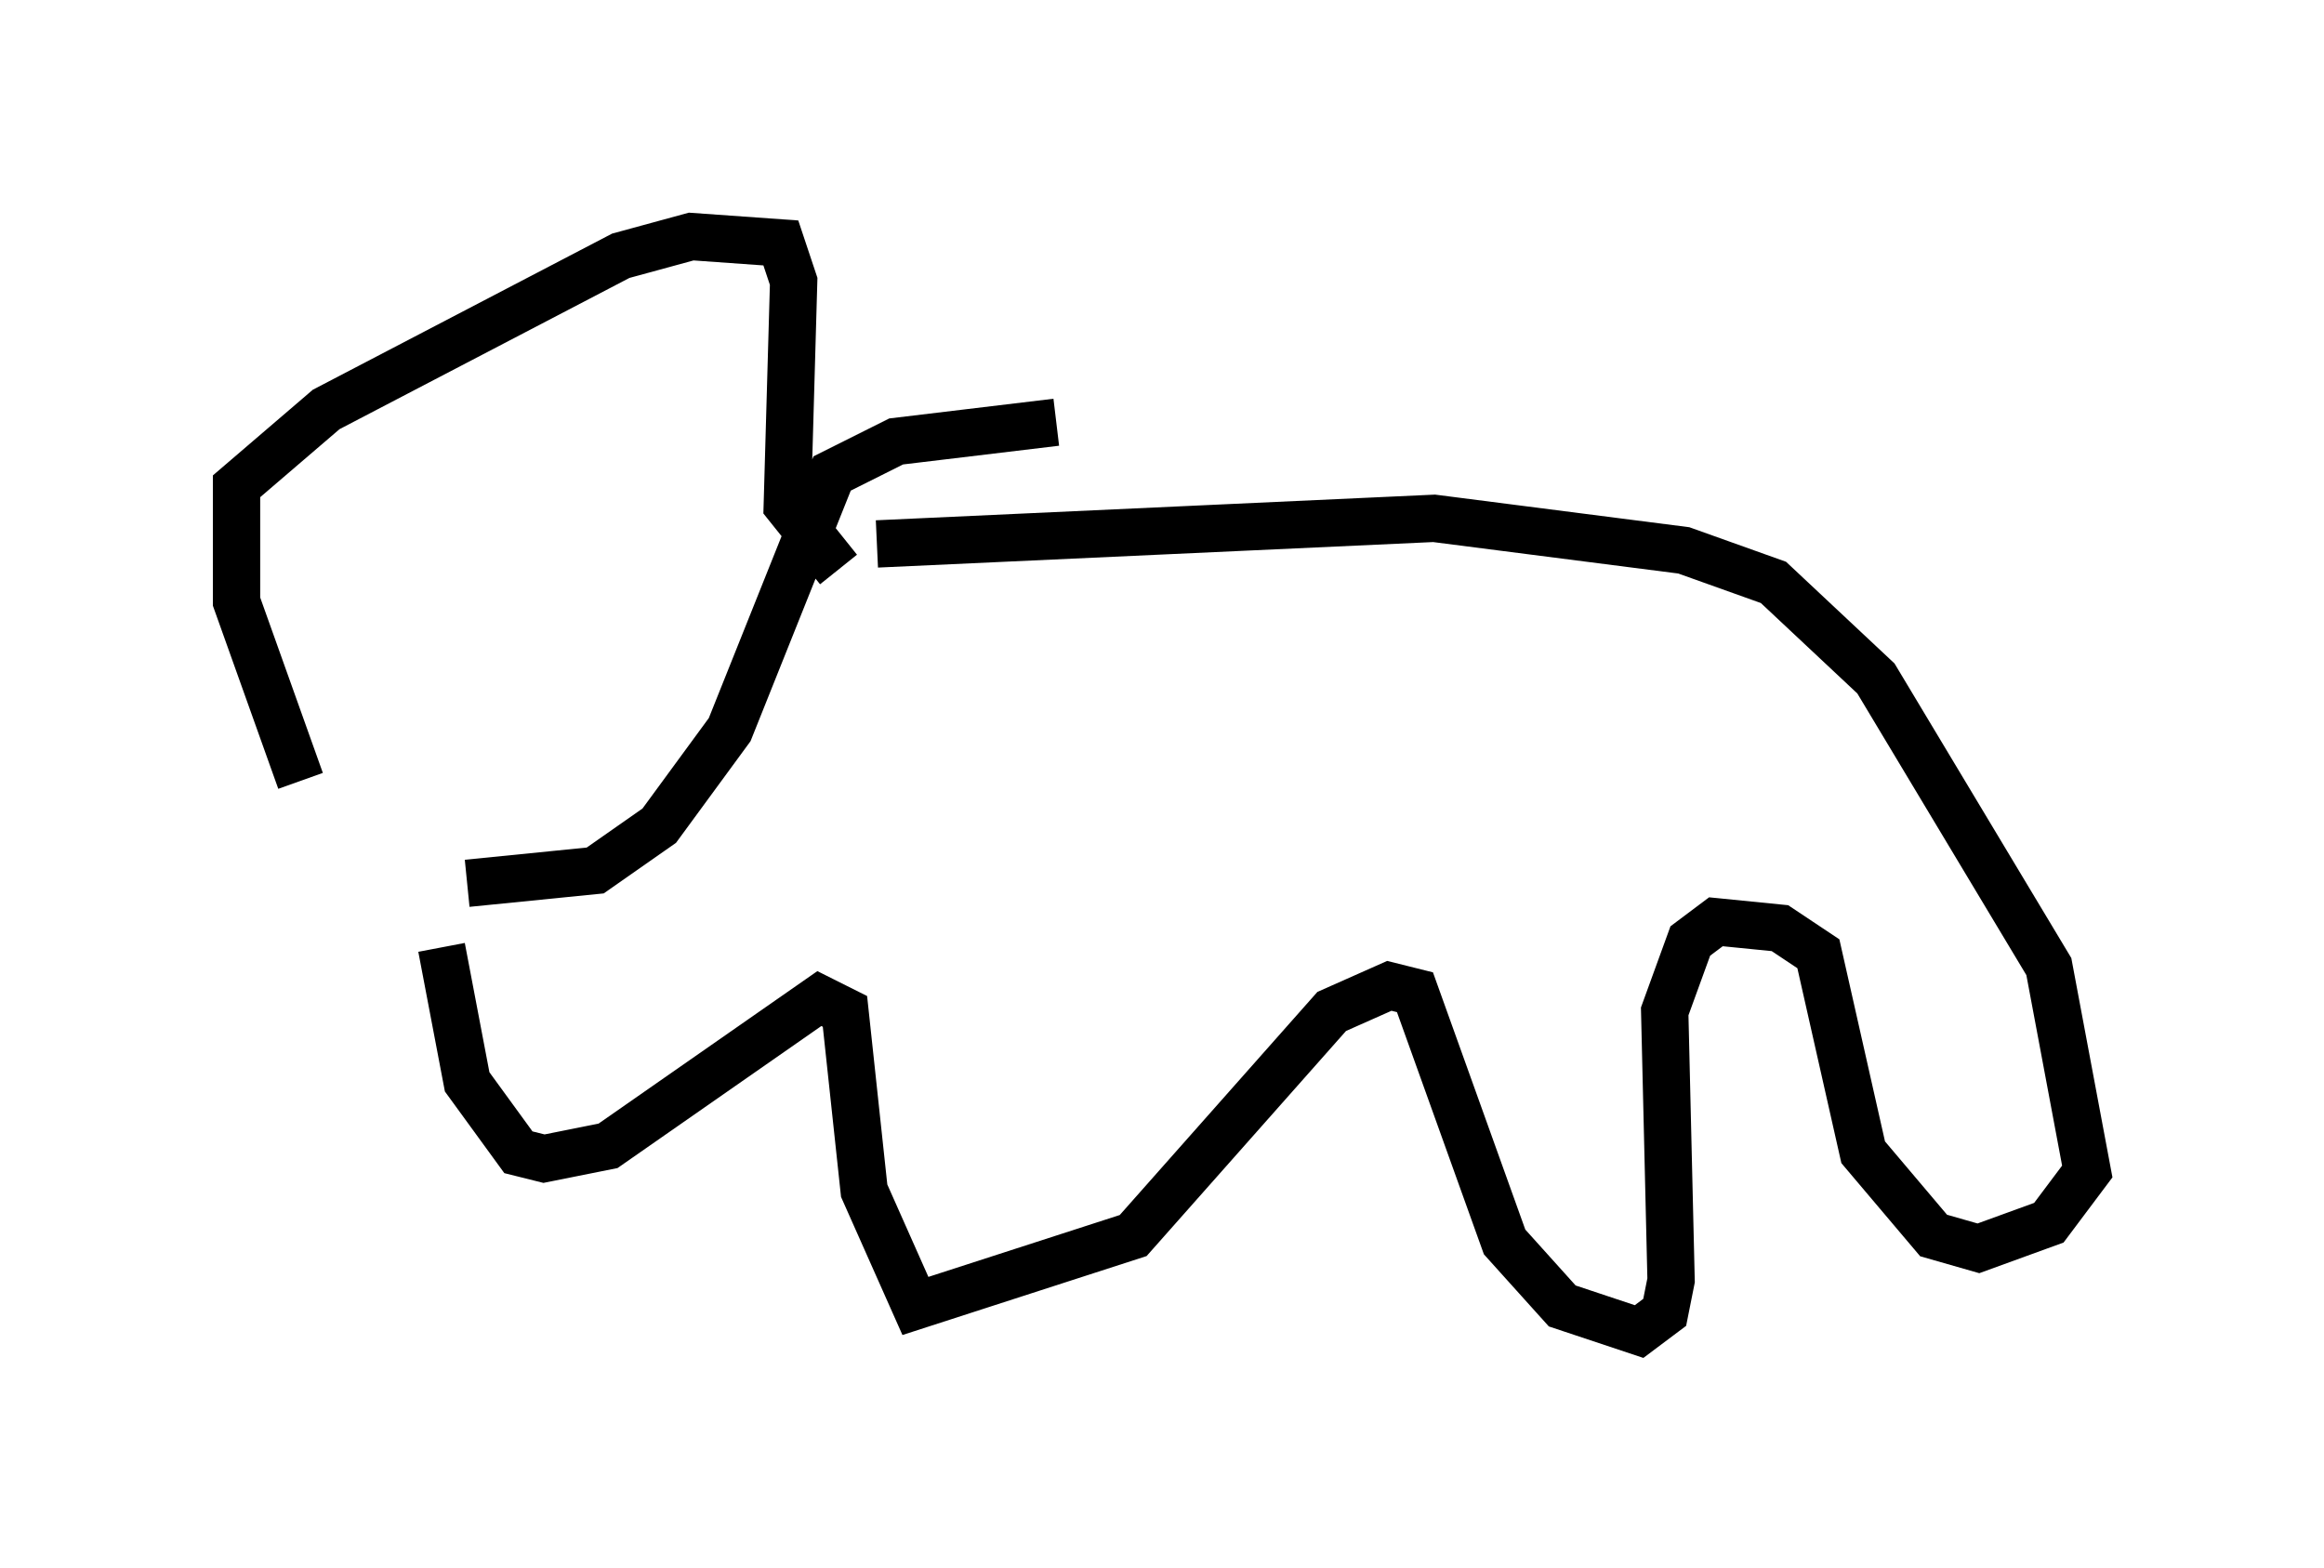 <?xml version="1.0" encoding="utf-8" ?>
<svg baseProfile="full" height="33.139" version="1.1" width="49.106" xmlns="http://www.w3.org/2000/svg" xmlns:ev="http://www.w3.org/2001/xml-events" xmlns:xlink="http://www.w3.org/1999/xlink"><defs /><rect fill="white" height="33.139" width="49.106" x="0" y="0" /><path d="M7.165, 17.855 m2.706, 0.812 l2.706, -0.271 1.353, -0.947 l1.488, -2.03 2.165, -5.413 l1.353, -0.677 3.383, -0.406 m-4.601, 3.112 l-1.083, -1.353 0.135, -4.736 l-0.271, -0.812 -1.894, -0.135 l-1.488, 0.406 -6.225, 3.248 l-1.894, 1.624 0.0, 2.436 l1.353, 3.789 m12.178, -5.007 l11.773, -0.541 5.277, 0.677 l1.894, 0.677 2.165, 2.03 l3.654, 6.089 0.812, 4.33 l-0.812, 1.083 -1.488, 0.541 l-0.947, -0.271 -1.488, -1.759 l-0.947, -4.195 -0.812, -0.541 l-1.353, -0.135 -0.541, 0.406 l-0.541, 1.488 0.135, 5.683 l-0.135, 0.677 -0.541, 0.406 l-1.624, -0.541 -1.218, -1.353 l-1.894, -5.277 -0.541, -0.135 l-1.218, 0.541 -4.195, 4.736 l-4.601, 1.488 -1.083, -2.436 l-0.406, -3.789 -0.541, -0.271 l-4.465, 3.112 -1.353, 0.271 l-0.541, -0.135 -1.083, -1.488 l-0.541, -2.842 " fill="none" stroke="black" stroke-width="1" /></svg>